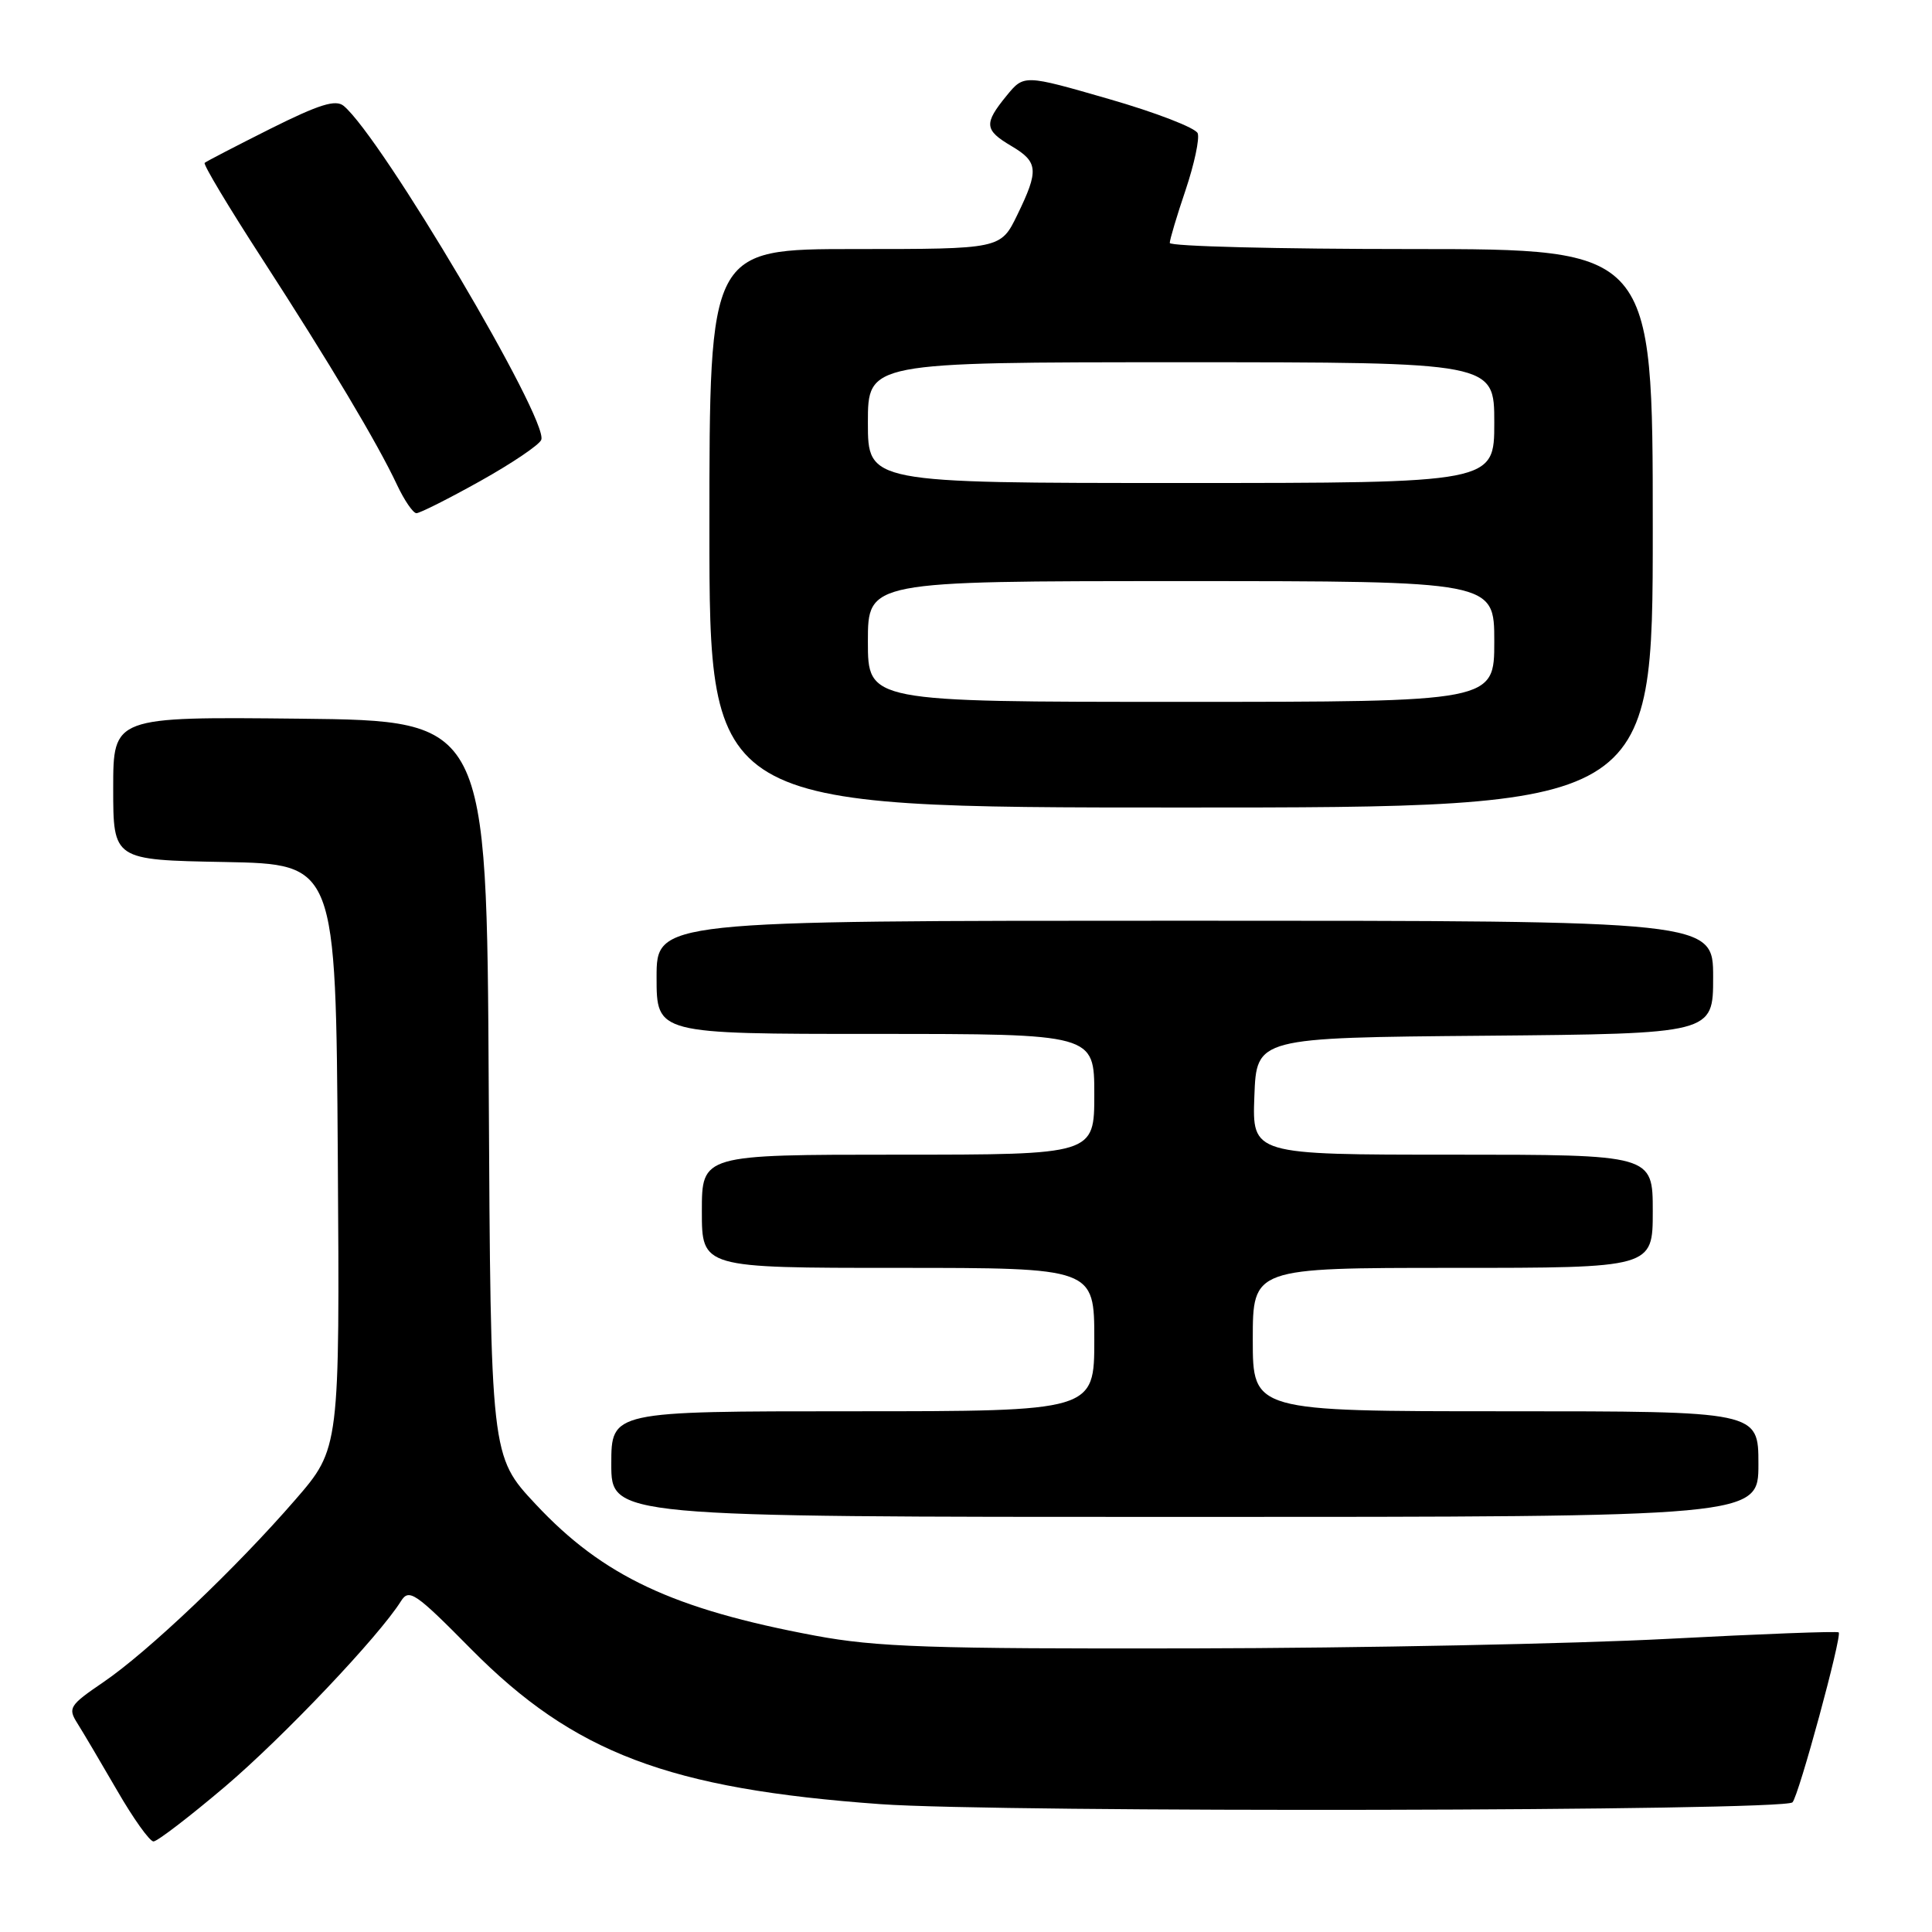<?xml version="1.0" encoding="UTF-8" standalone="no"?>
<!DOCTYPE svg PUBLIC "-//W3C//DTD SVG 1.1//EN" "http://www.w3.org/Graphics/SVG/1.1/DTD/svg11.dtd" >
<svg xmlns="http://www.w3.org/2000/svg" xmlns:xlink="http://www.w3.org/1999/xlink" version="1.1" viewBox="0 0 256 256">
 <g >
 <path fill="currentColor"
d=" M 29.79 236.76 C 37.55 230.17 50.23 216.80 53.13 212.16 C 54.20 210.46 55.02 211.02 62.42 218.51 C 76.04 232.28 88.61 237.04 116.68 239.06 C 132.51 240.20 236.34 240.00 237.51 238.82 C 238.33 238.01 244.10 216.77 243.64 216.30 C 243.46 216.12 233.23 216.51 220.91 217.16 C 208.58 217.81 180.28 218.38 158.00 218.42 C 123.23 218.49 116.16 218.25 108.00 216.73 C 89.17 213.21 79.89 208.85 70.98 199.32 C 65.02 192.95 65.02 192.95 64.76 144.22 C 64.50 95.50 64.50 95.50 39.75 95.23 C 15.00 94.97 15.00 94.97 15.00 104.46 C 15.00 113.95 15.00 113.95 29.75 114.22 C 44.50 114.50 44.50 114.50 44.76 153.21 C 45.02 191.92 45.02 191.92 39.14 198.71 C 31.29 207.77 19.61 218.87 13.69 222.90 C 9.20 225.96 8.97 226.32 10.25 228.34 C 11.00 229.53 13.37 233.54 15.52 237.25 C 17.66 240.96 19.83 244.00 20.34 244.00 C 20.84 244.00 25.09 240.74 29.79 236.76 Z  M 233.00 194.00 C 233.00 187.00 233.00 187.00 199.50 187.00 C 166.00 187.00 166.00 187.00 166.00 177.50 C 166.00 168.00 166.00 168.00 192.50 168.00 C 219.00 168.00 219.00 168.00 219.00 160.50 C 219.00 153.00 219.00 153.00 192.46 153.00 C 165.92 153.00 165.92 153.00 166.21 145.25 C 166.50 137.50 166.50 137.50 196.75 137.24 C 227.00 136.97 227.00 136.97 227.00 129.49 C 227.00 122.00 227.00 122.00 157.00 122.00 C 87.00 122.00 87.00 122.00 87.00 129.50 C 87.00 137.00 87.00 137.00 116.00 137.00 C 145.00 137.00 145.00 137.00 145.00 145.00 C 145.00 153.00 145.00 153.00 119.00 153.00 C 93.00 153.00 93.00 153.00 93.00 160.50 C 93.00 168.00 93.00 168.00 119.00 168.00 C 145.00 168.00 145.00 168.00 145.00 177.50 C 145.00 187.00 145.00 187.00 113.00 187.00 C 81.00 187.00 81.00 187.00 81.00 194.00 C 81.00 201.00 81.00 201.00 157.00 201.00 C 233.00 201.00 233.00 201.00 233.00 194.00 Z  M 219.00 70.00 C 219.00 33.00 219.00 33.00 187.00 33.00 C 169.40 33.00 155.00 32.64 155.00 32.19 C 155.00 31.75 155.94 28.59 157.10 25.17 C 158.25 21.75 158.97 18.37 158.70 17.66 C 158.43 16.95 153.13 14.90 146.94 13.12 C 135.68 9.87 135.68 9.87 133.37 12.69 C 130.35 16.39 130.43 17.23 134.00 19.34 C 137.58 21.46 137.68 22.55 134.80 28.47 C 132.60 33.00 132.60 33.00 113.30 33.00 C 94.00 33.00 94.00 33.00 94.00 70.00 C 94.00 107.00 94.00 107.00 156.50 107.00 C 219.00 107.00 219.00 107.00 219.00 70.00 Z  M 63.62 63.75 C 67.81 61.41 71.46 58.95 71.72 58.28 C 72.73 55.68 50.56 18.20 45.54 14.03 C 44.47 13.15 42.30 13.83 35.83 17.06 C 31.25 19.36 27.33 21.39 27.12 21.58 C 26.90 21.78 30.31 27.46 34.69 34.22 C 43.70 48.14 50.04 58.76 52.61 64.25 C 53.58 66.31 54.74 68.00 55.18 68.00 C 55.63 68.00 59.43 66.09 63.62 63.75 Z  M 115.00 85.00 C 115.00 77.00 115.00 77.00 156.50 77.00 C 198.00 77.00 198.00 77.00 198.00 85.00 C 198.00 93.00 198.00 93.00 156.50 93.00 C 115.00 93.00 115.00 93.00 115.00 85.00 Z  M 115.00 56.00 C 115.00 48.00 115.00 48.00 156.50 48.00 C 198.00 48.00 198.00 48.00 198.00 56.00 C 198.00 64.00 198.00 64.00 156.50 64.00 C 115.00 64.00 115.00 64.00 115.00 56.00 Z "/>
</g>
</svg>